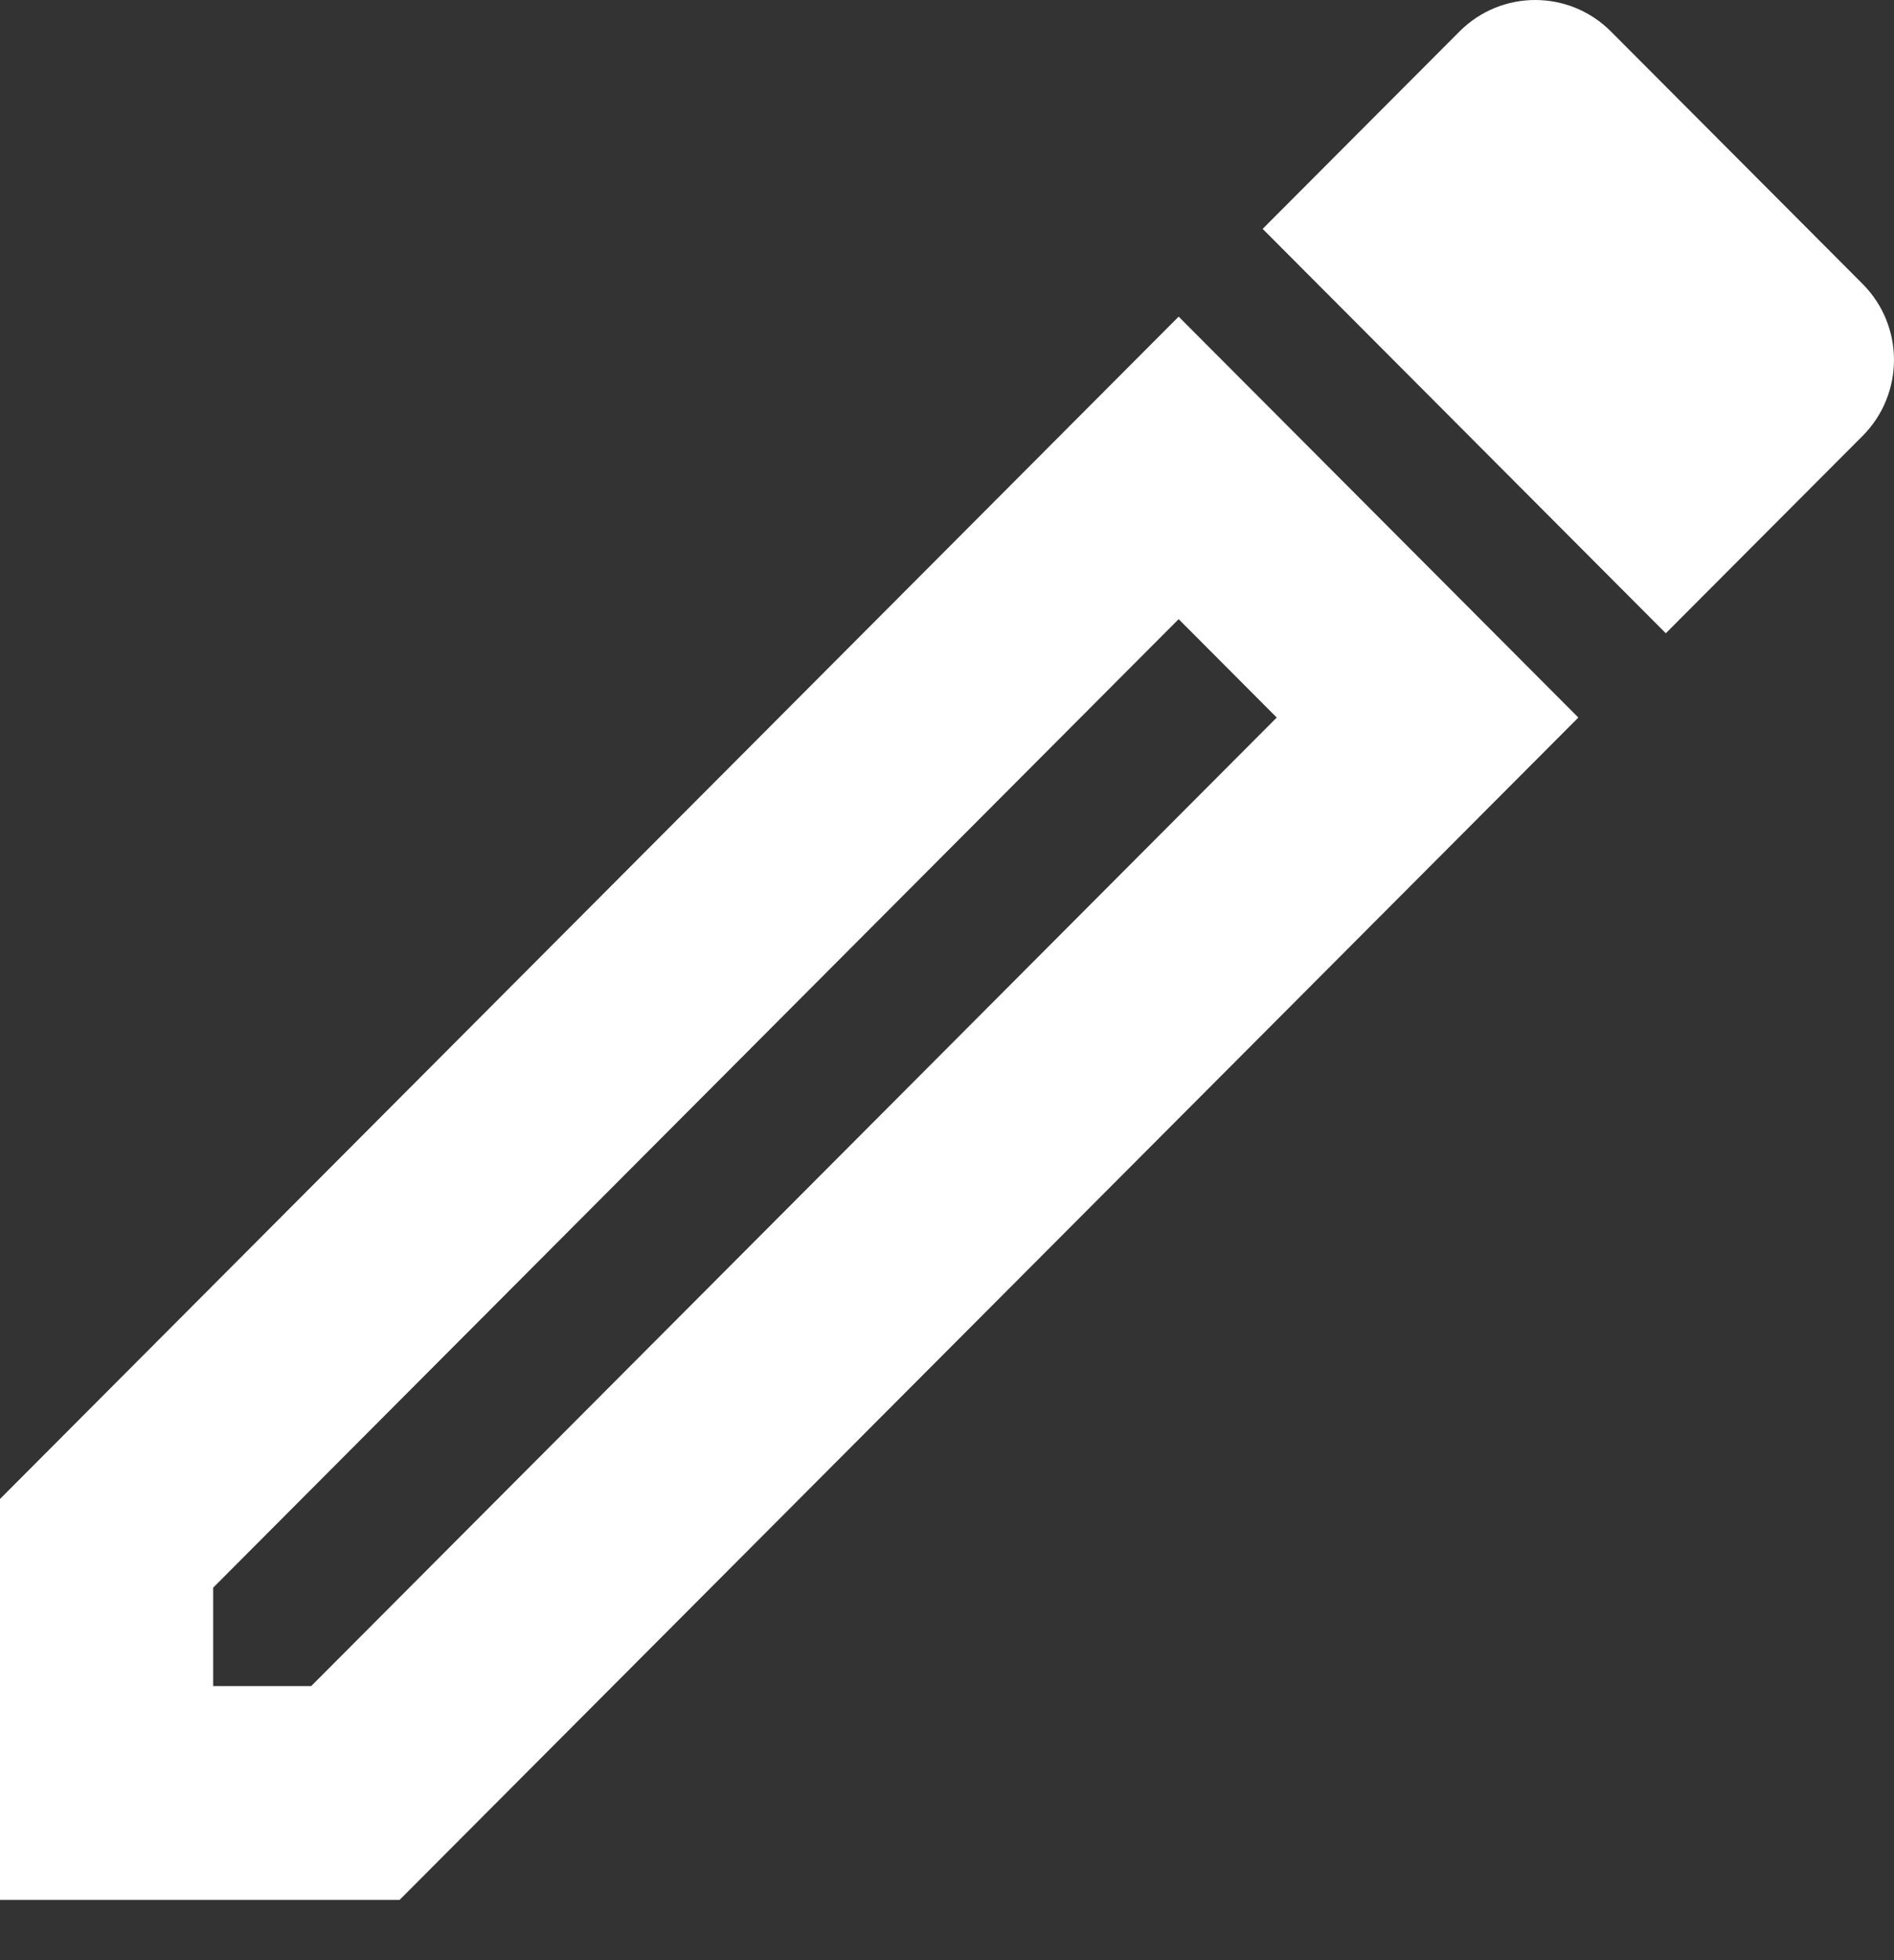 <svg width="29" height="30" viewBox="0 0 29 30" fill="none" xmlns="http://www.w3.org/2000/svg">
<rect x="0" y="0" width="29" height="30" fill="#333333" stroke="none"/>
<path d="M0 29.077H6.119L24.167 10.982L18.047 4.846L0 22.942V29.077ZM3.264 24.299L18.047 9.476L19.549 10.982L4.765 25.805H3.264V24.299Z" fill="white"/>
<path d="M24.667 0.483C24.025 -0.161 22.988 -0.161 22.346 0.483L19.333 3.503L25.506 9.692L28.519 6.672C29.16 6.028 29.16 4.989 28.519 4.345L24.667 0.483Z" fill="white"/>
</svg>
